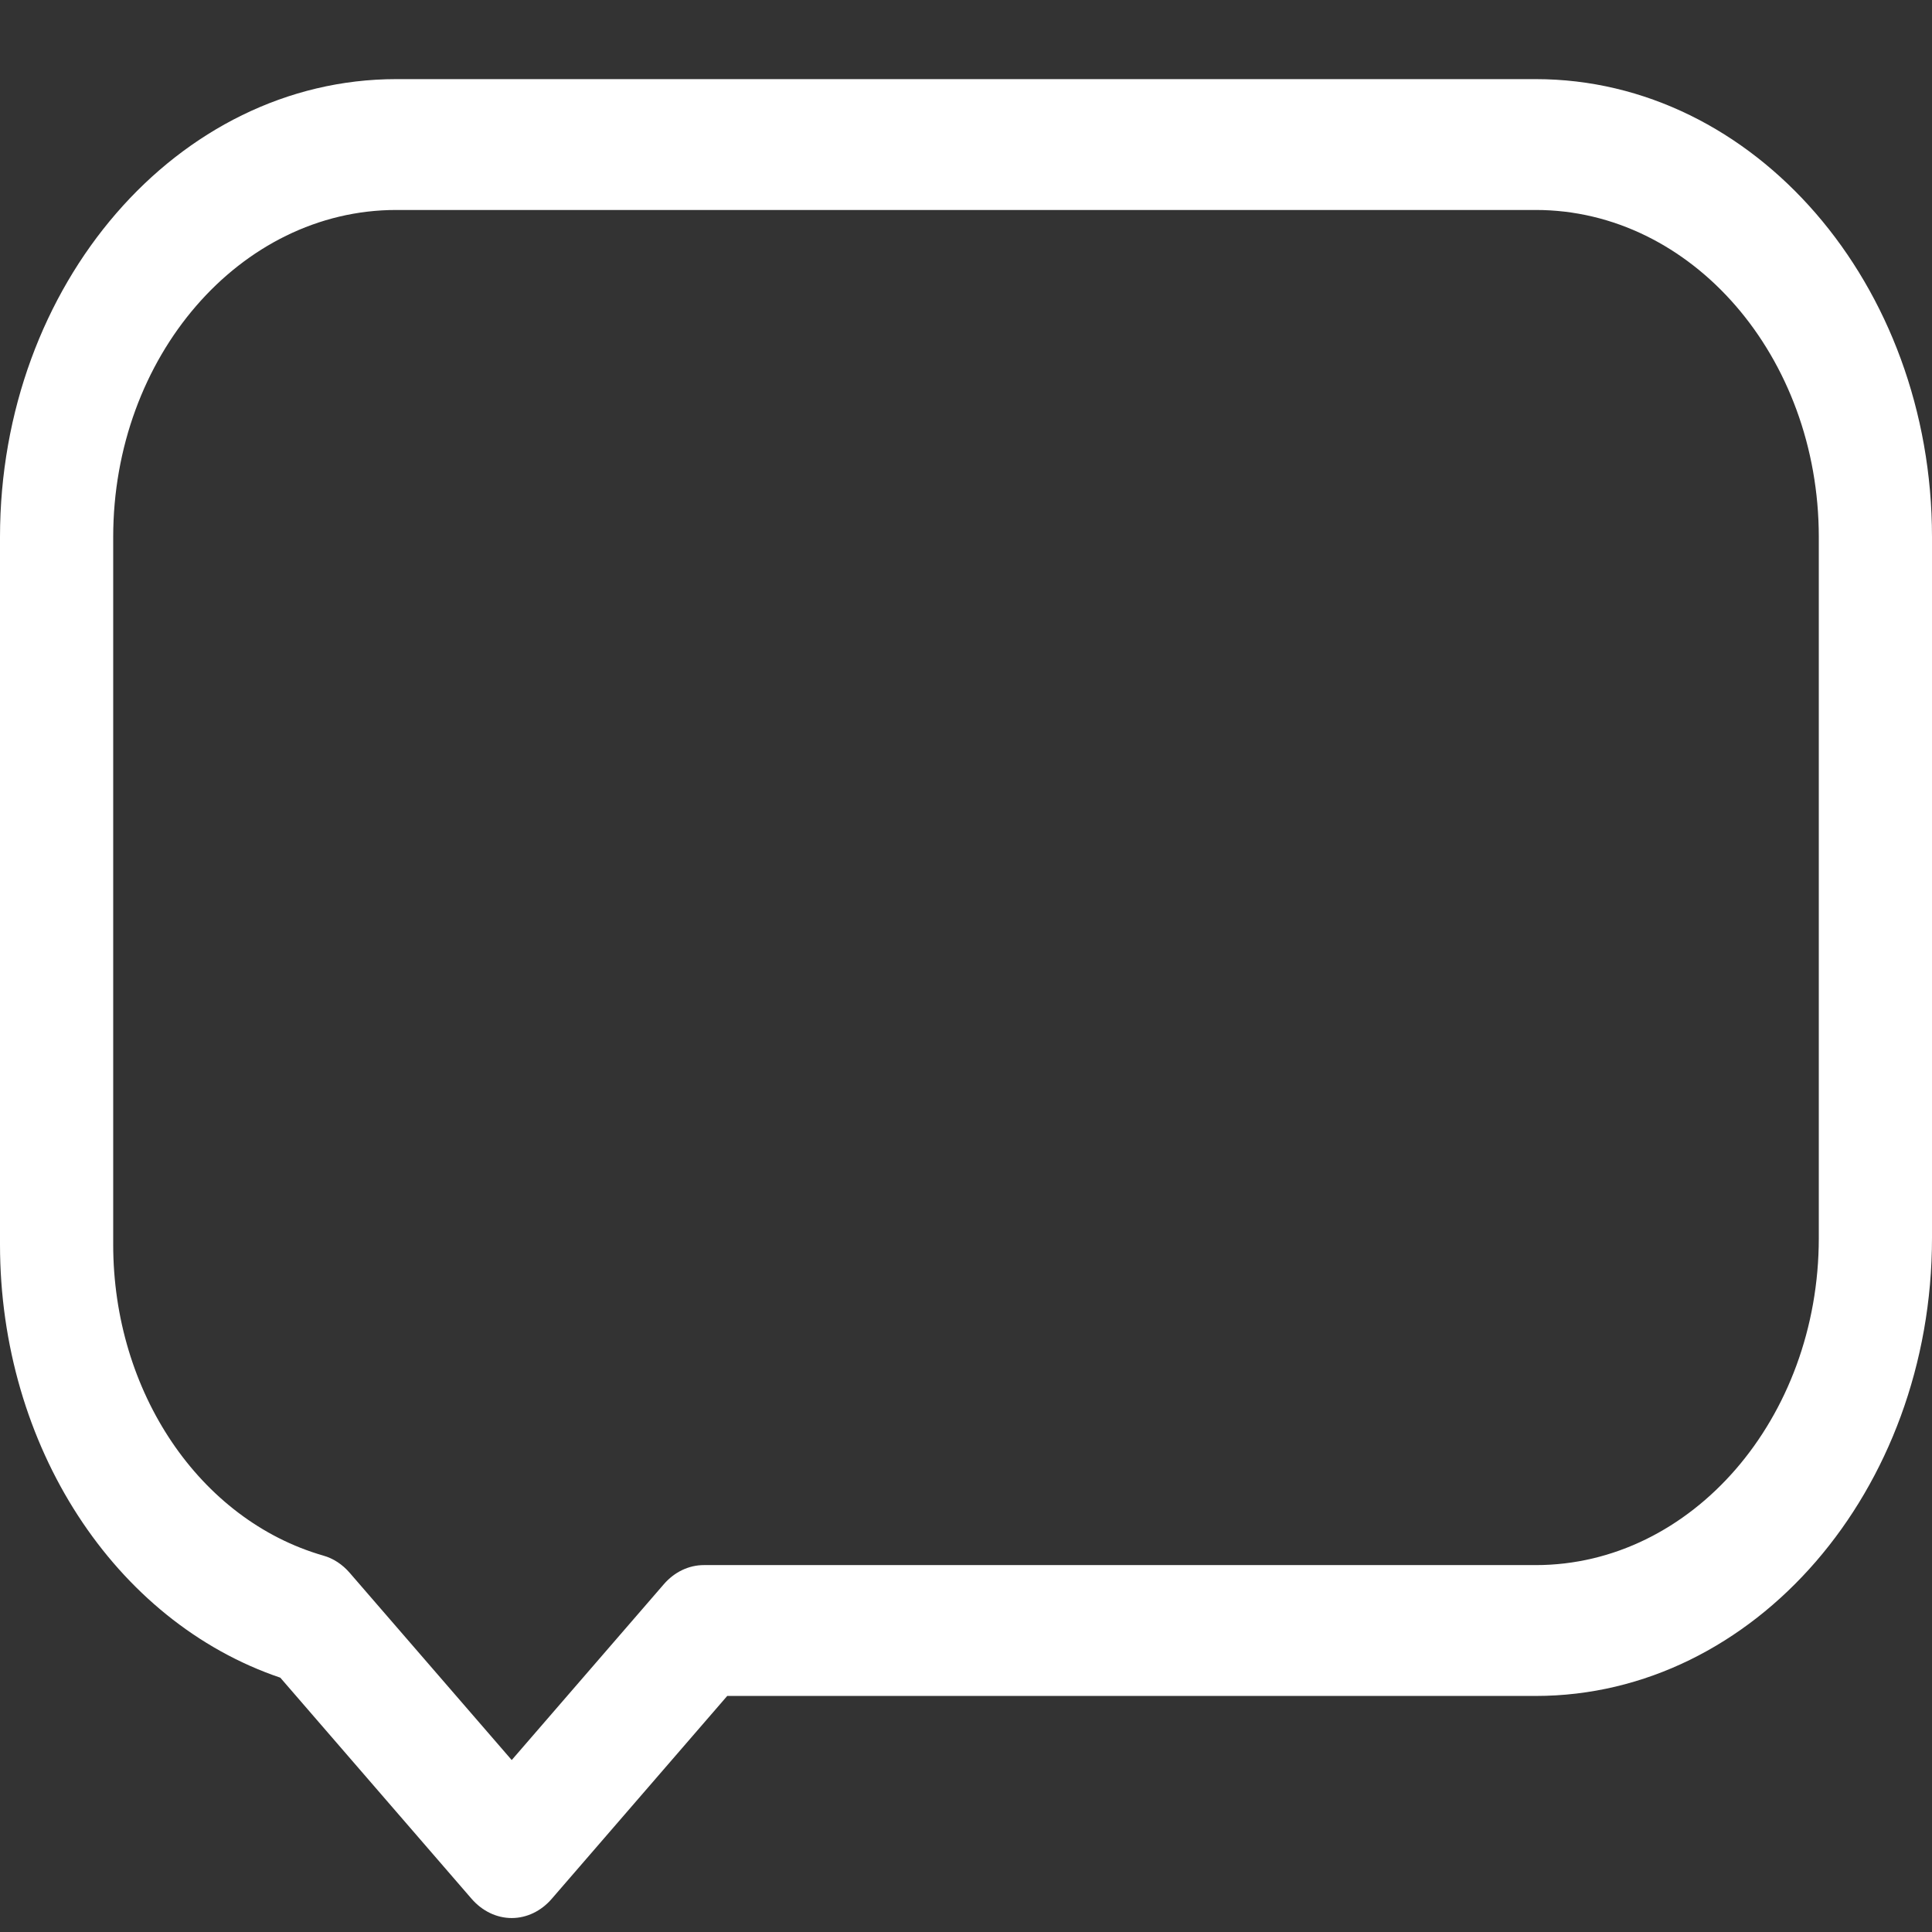 <svg width="22" height="22" viewBox="0 0 22 22" fill="none" xmlns="http://www.w3.org/2000/svg">
<rect x="0" y="0" width="22" height="22" fill="#333333" stroke="none"/>
<path d="M17.488 0.901H4.512C2.024 0.901 0 3.24 0 6.116V14.171C0 16.465 1.303 18.464 3.192 19.104L5.371 21.623C5.492 21.762 5.656 21.841 5.827 21.841C5.998 21.841 6.162 21.762 6.282 21.623L8.281 19.312H17.488C19.976 19.312 22 16.972 22 14.097V6.116C22 3.24 19.976 0.901 17.488 0.901ZM20.711 14.097C20.711 16.151 19.265 17.822 17.488 17.822H8.015C7.844 17.822 7.68 17.9 7.559 18.04L5.827 20.042L3.982 17.91C3.899 17.814 3.796 17.746 3.682 17.714C2.273 17.308 1.289 15.852 1.289 14.171V6.116C1.289 4.062 2.735 2.391 4.512 2.391H17.488C19.265 2.391 20.711 4.062 20.711 6.116V14.097Z" fill="white"/>
</svg>

